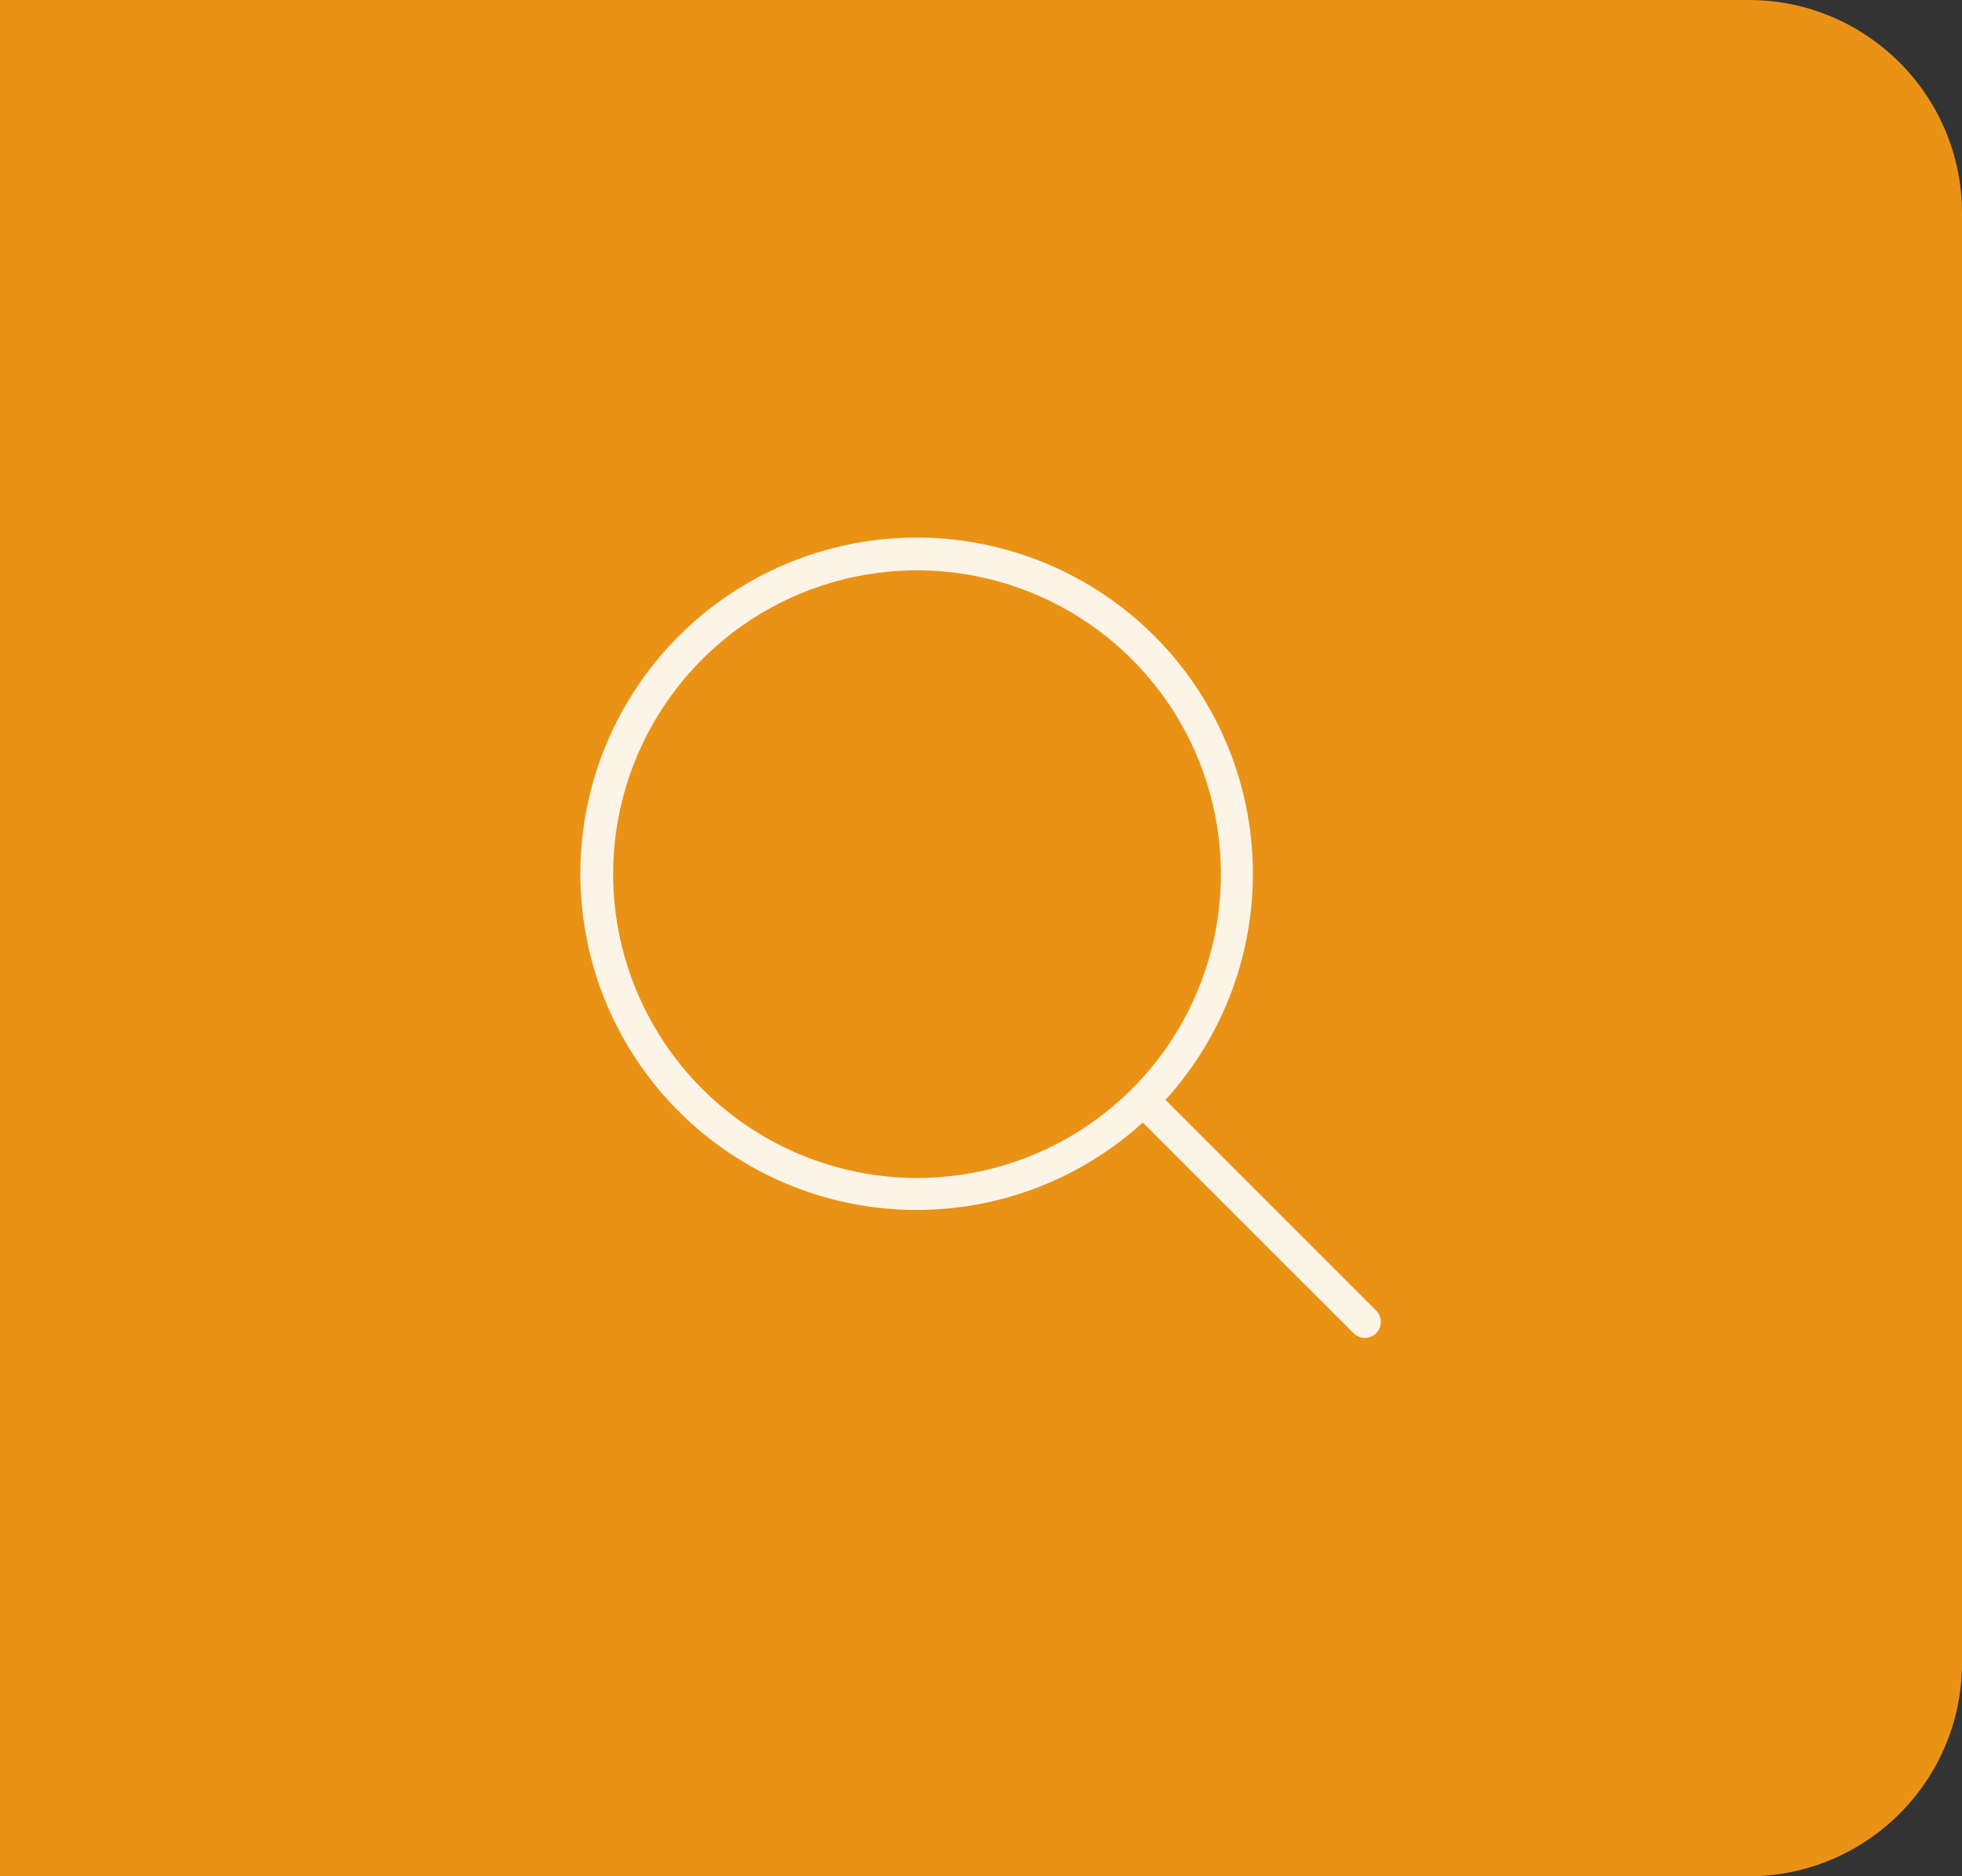 <svg width="46" height="44" viewBox="0 0 46 44" fill="none" xmlns="http://www.w3.org/2000/svg">
<rect x="0" y="0" width="46" height="44" fill="#333333" stroke="none"/>
<path d="M0 0H41C43.761 0 46 2.239 46 5V39C46 41.761 43.761 44 41 44H0V0Z" fill="#EA9215"/>
<path d="M32.265 30.735L27.325 25.794C28.709 24.271 29.443 22.266 29.37 20.209C29.296 18.152 28.421 16.205 26.931 14.784C25.442 13.364 23.455 12.582 21.397 12.607C19.338 12.631 17.371 13.46 15.915 14.915C14.46 16.371 13.631 18.338 13.607 20.397C13.582 22.455 14.364 24.442 15.784 25.931C17.205 27.421 19.152 28.297 21.209 28.37C23.266 28.443 25.271 27.709 26.794 26.325L31.735 31.265C31.805 31.336 31.901 31.375 32 31.375C32.099 31.375 32.195 31.336 32.265 31.265C32.336 31.195 32.375 31.099 32.375 31C32.375 30.901 32.336 30.805 32.265 30.735ZM14.375 20.5C14.375 19.091 14.793 17.713 15.576 16.542C16.359 15.37 17.471 14.457 18.773 13.917C20.075 13.378 21.508 13.237 22.89 13.512C24.272 13.787 25.542 14.465 26.538 15.462C27.535 16.458 28.213 17.728 28.488 19.11C28.763 20.492 28.622 21.925 28.083 23.227C27.543 24.529 26.63 25.641 25.458 26.424C24.287 27.207 22.909 27.625 21.5 27.625C19.611 27.623 17.8 26.872 16.464 25.536C15.128 24.2 14.377 22.389 14.375 20.5Z" fill="#FDF4E8"/>
</svg>
